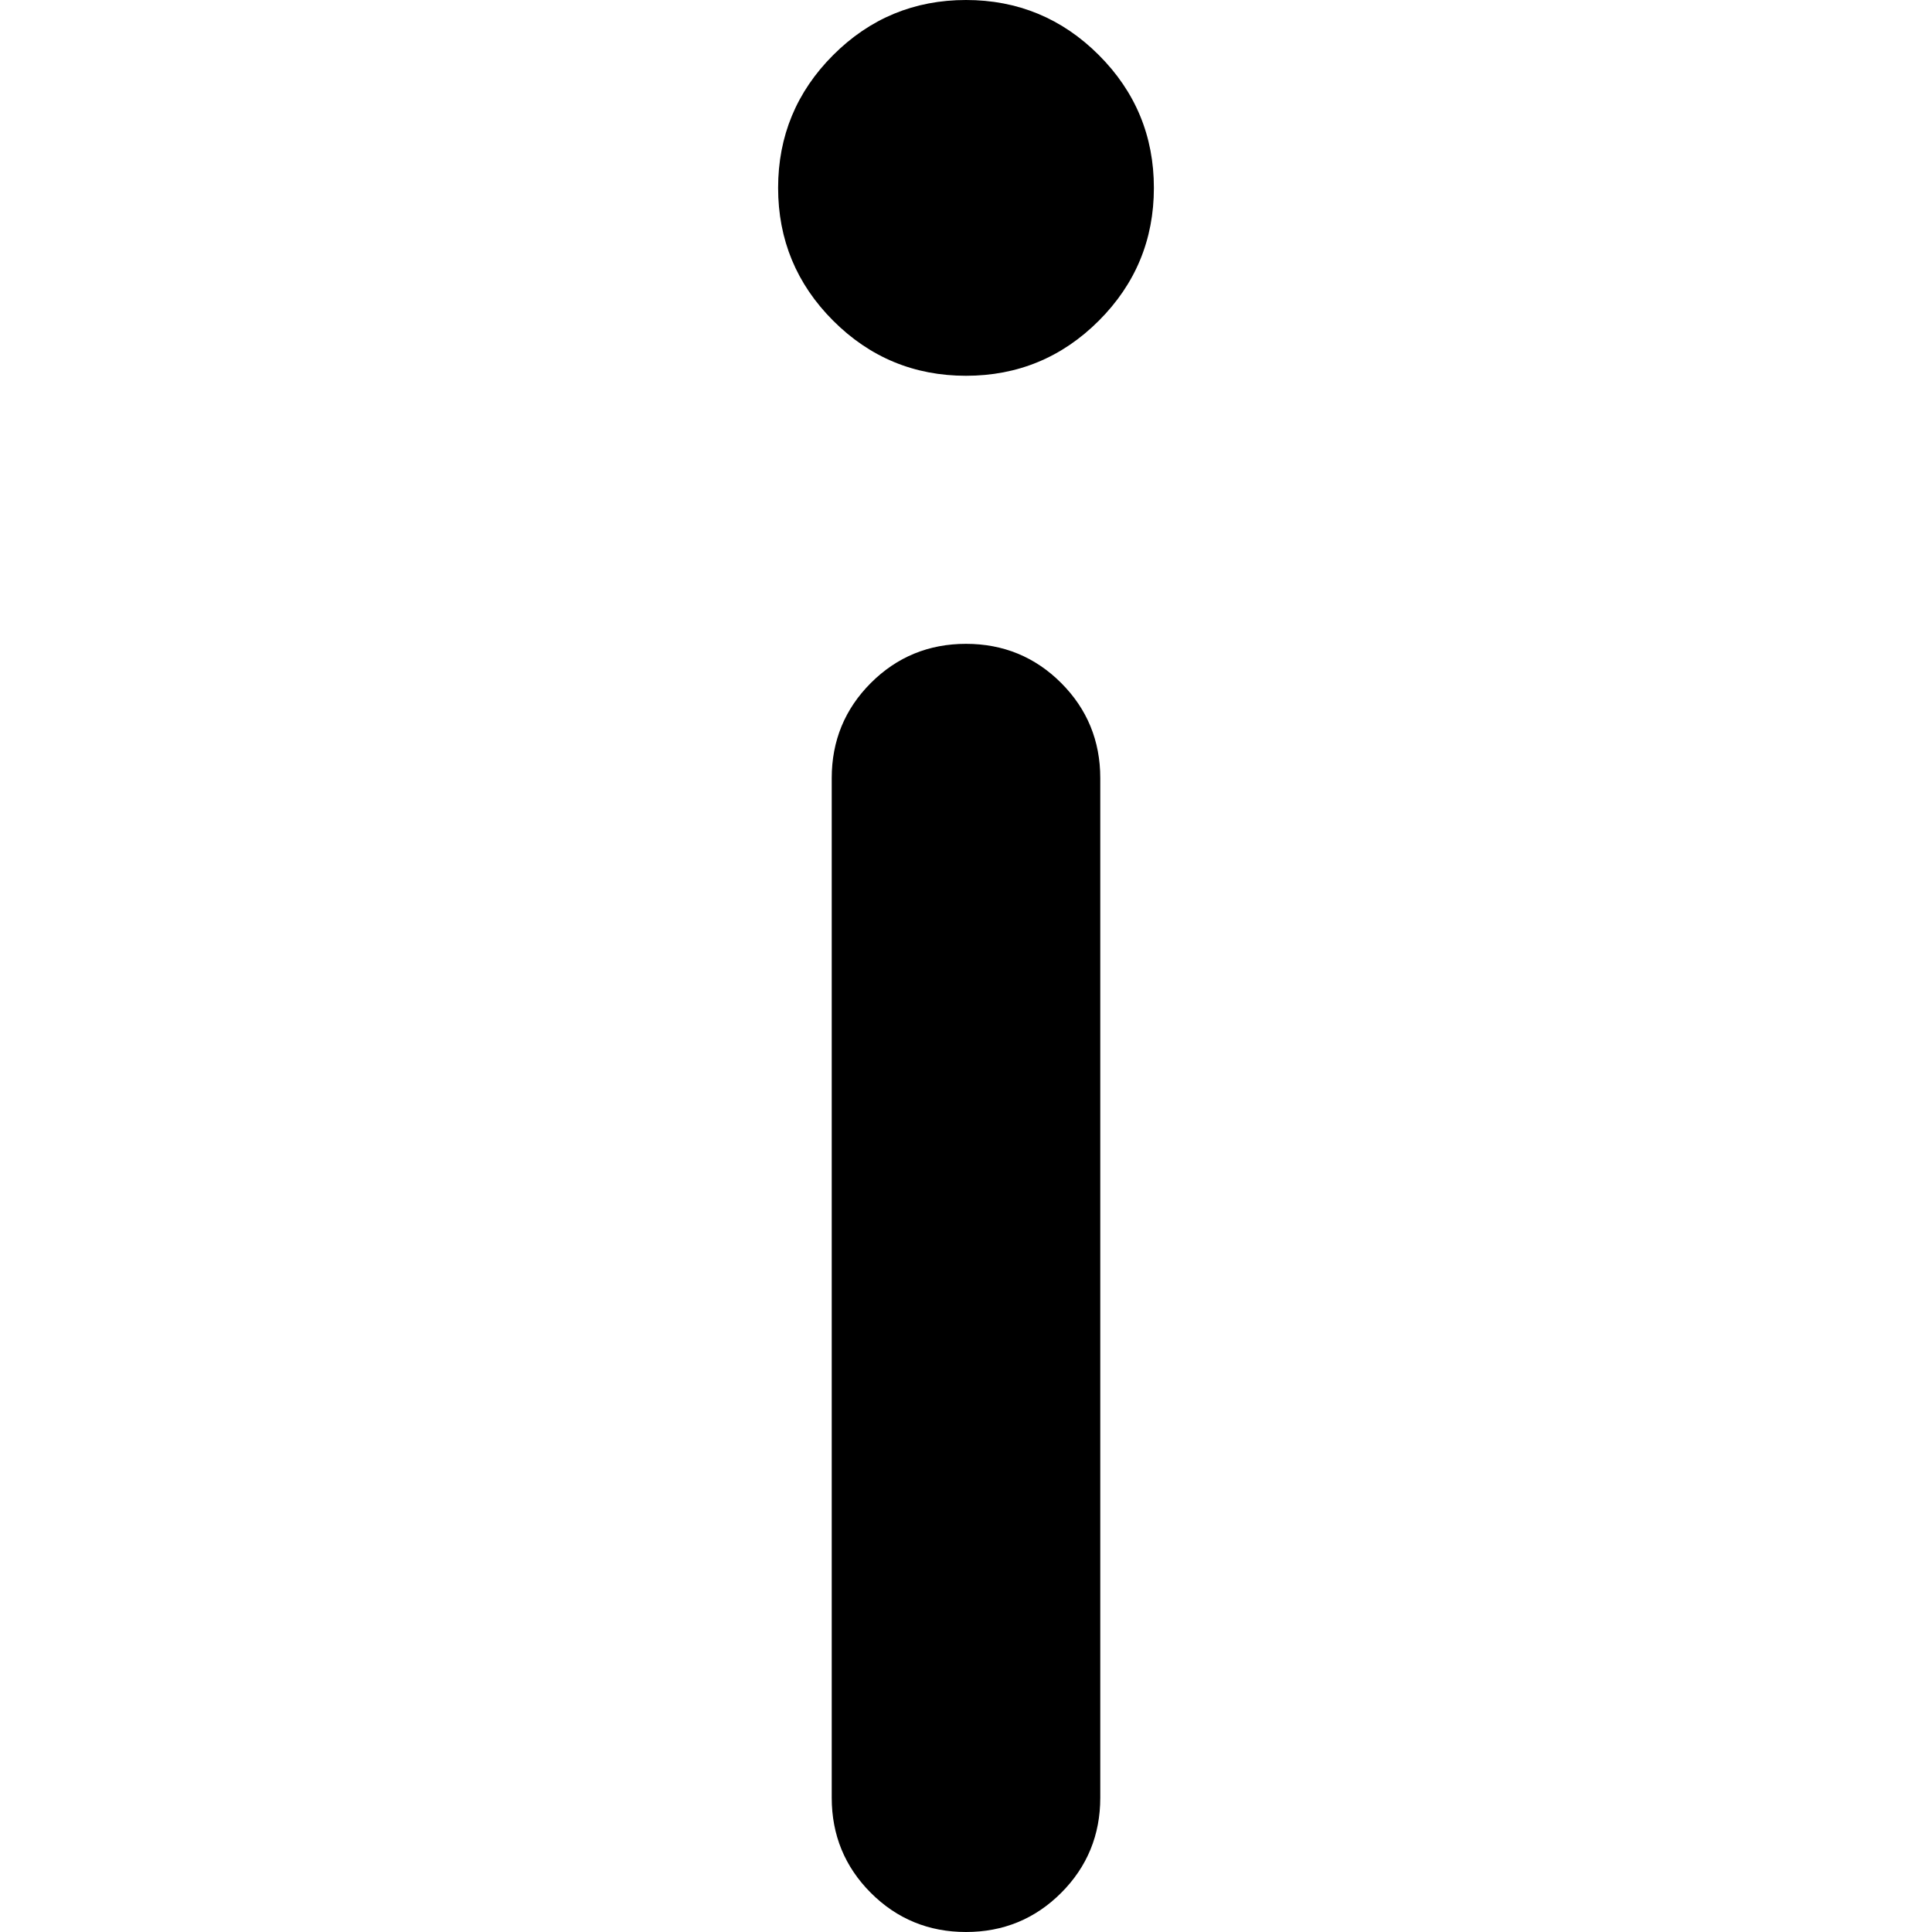 <?xml version="1.0" encoding="UTF-8"?>
<svg id="Capa_1" data-name="Capa 1" xmlns="http://www.w3.org/2000/svg" viewBox="0 0 40 40">
  <defs>
    <style>
      .cls-1 {
        fill: none;
      }
    </style>
  </defs>
  <rect class="cls-1" width="40" height="40"/>
  <path d="m20,7.78c-1.07,0-1.99-.38-2.75-1.14-.76-.76-1.14-1.68-1.14-2.75s.38-1.99,1.14-2.75c.76-.76,1.68-1.14,2.75-1.14s1.99.38,2.75,1.14c.76.76,1.14,1.68,1.14,2.75s-.38,1.99-1.14,2.75c-.76.76-1.68,1.14-2.75,1.14Zm0,32.22c-.77,0-1.43-.27-1.97-.81-.54-.54-.81-1.2-.81-1.97v-21.11c0-.77.27-1.43.81-1.97.54-.54,1.2-.81,1.97-.81s1.43.27,1.97.81c.54.54.81,1.2.81,1.97v21.11c0,.77-.27,1.43-.81,1.97-.54.54-1.2.81-1.97.81Z"/>
</svg>